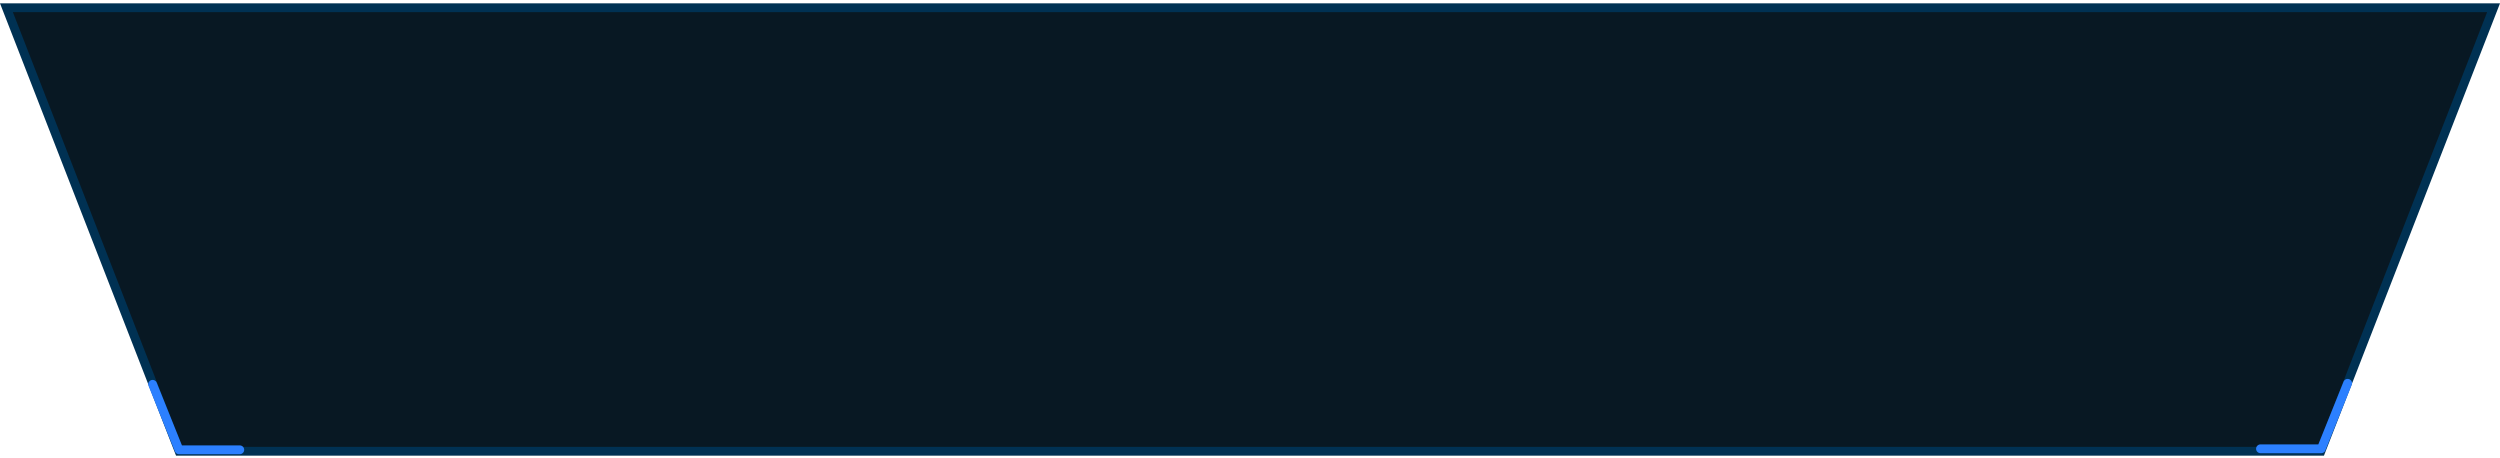 <svg xmlns="http://www.w3.org/2000/svg" xmlns:xlink="http://www.w3.org/1999/xlink" width="284" height="52" viewBox="0 0 284 52">
  <defs>
    <clipPath id="clip-path">
      <rect id="사각형_53" data-name="사각형 53" width="284" height="52" transform="translate(52 2758)" fill="#fff"/>
    </clipPath>
    <linearGradient id="linear-gradient" x1="0.5" x2="0.5" y2="1" gradientUnits="objectBoundingBox">
      <stop offset="0" stop-color="#081823"/>
      <stop offset="1" stop-color="#081823"/>
    </linearGradient>
    <filter id="패스_133" x="4.688" y="31.003" width="35.052" height="32.59" filterUnits="userSpaceOnUse">
      <feOffset input="SourceAlpha"/>
      <feGaussianBlur stdDeviation="4" result="blur"/>
      <feFlood flood-color="#08f" flood-opacity="0.902"/>
      <feComposite operator="in" in2="blur"/>
      <feComposite in="SourceGraphic"/>
    </filter>
    <filter id="패스_134" x="244.295" y="30.883" width="35.052" height="32.59" filterUnits="userSpaceOnUse">
      <feOffset input="SourceAlpha"/>
      <feGaussianBlur stdDeviation="4" result="blur-2"/>
      <feFlood flood-color="#08f" flood-opacity="0.902"/>
      <feComposite operator="in" in2="blur-2"/>
      <feComposite in="SourceGraphic"/>
    </filter>
  </defs>
  <g id="마스크_그룹_14" data-name="마스크 그룹 14" transform="translate(-52 -2758)" clip-path="url(#clip-path)">
    <g id="그룹_272" data-name="그룹 272" transform="translate(52 2758.379)">
      <g id="패스_132" data-name="패스 132" transform="translate(20 0)" fill="url(#linear-gradient)">
        <path d="M 243.658 50.885 L 0.342 50.885 L -19.269 0.5 L 263.269 0.5 L 243.658 50.885 Z" stroke="none"/>
        <path d="M -18.538 1 L 0.684 50.385 L 243.316 50.385 L 262.538 1 L -18.538 1 M -20 7.62939453125e-06 L 264 7.62939453125e-06 L 244 51.385 L 0 51.385 L -20 7.62939453125e-06 Z" stroke="none" fill="#003153"/>
      </g>
      <g id="그룹_271" data-name="그룹 271" transform="translate(17.338 43.154)">
        <g transform="matrix(1, 0, 0, 1, -17.34, -43.53)" filter="url(#패스_133)">
          <path id="패스_133-2" data-name="패스 133" d="M2054.6,3103.324l2.993,7.44h6.909" transform="translate(-2037.26 -3059.67)" fill="none" stroke="#2c80ff" stroke-linecap="round" stroke-linejoin="round" stroke-width="1"/>
        </g>
        <g transform="matrix(1, 0, 0, 1, -17.34, -43.53)" filter="url(#패스_134)">
          <path id="패스_134-2" data-name="패스 134" d="M2063.955,3103.228l-2.993,7.44h-6.909" transform="translate(-1797.26 -3059.69)" fill="none" stroke="#2c80ff" stroke-linecap="round" stroke-linejoin="round" stroke-width="1"/>
        </g>
      </g>
    </g>
  </g>
</svg>
